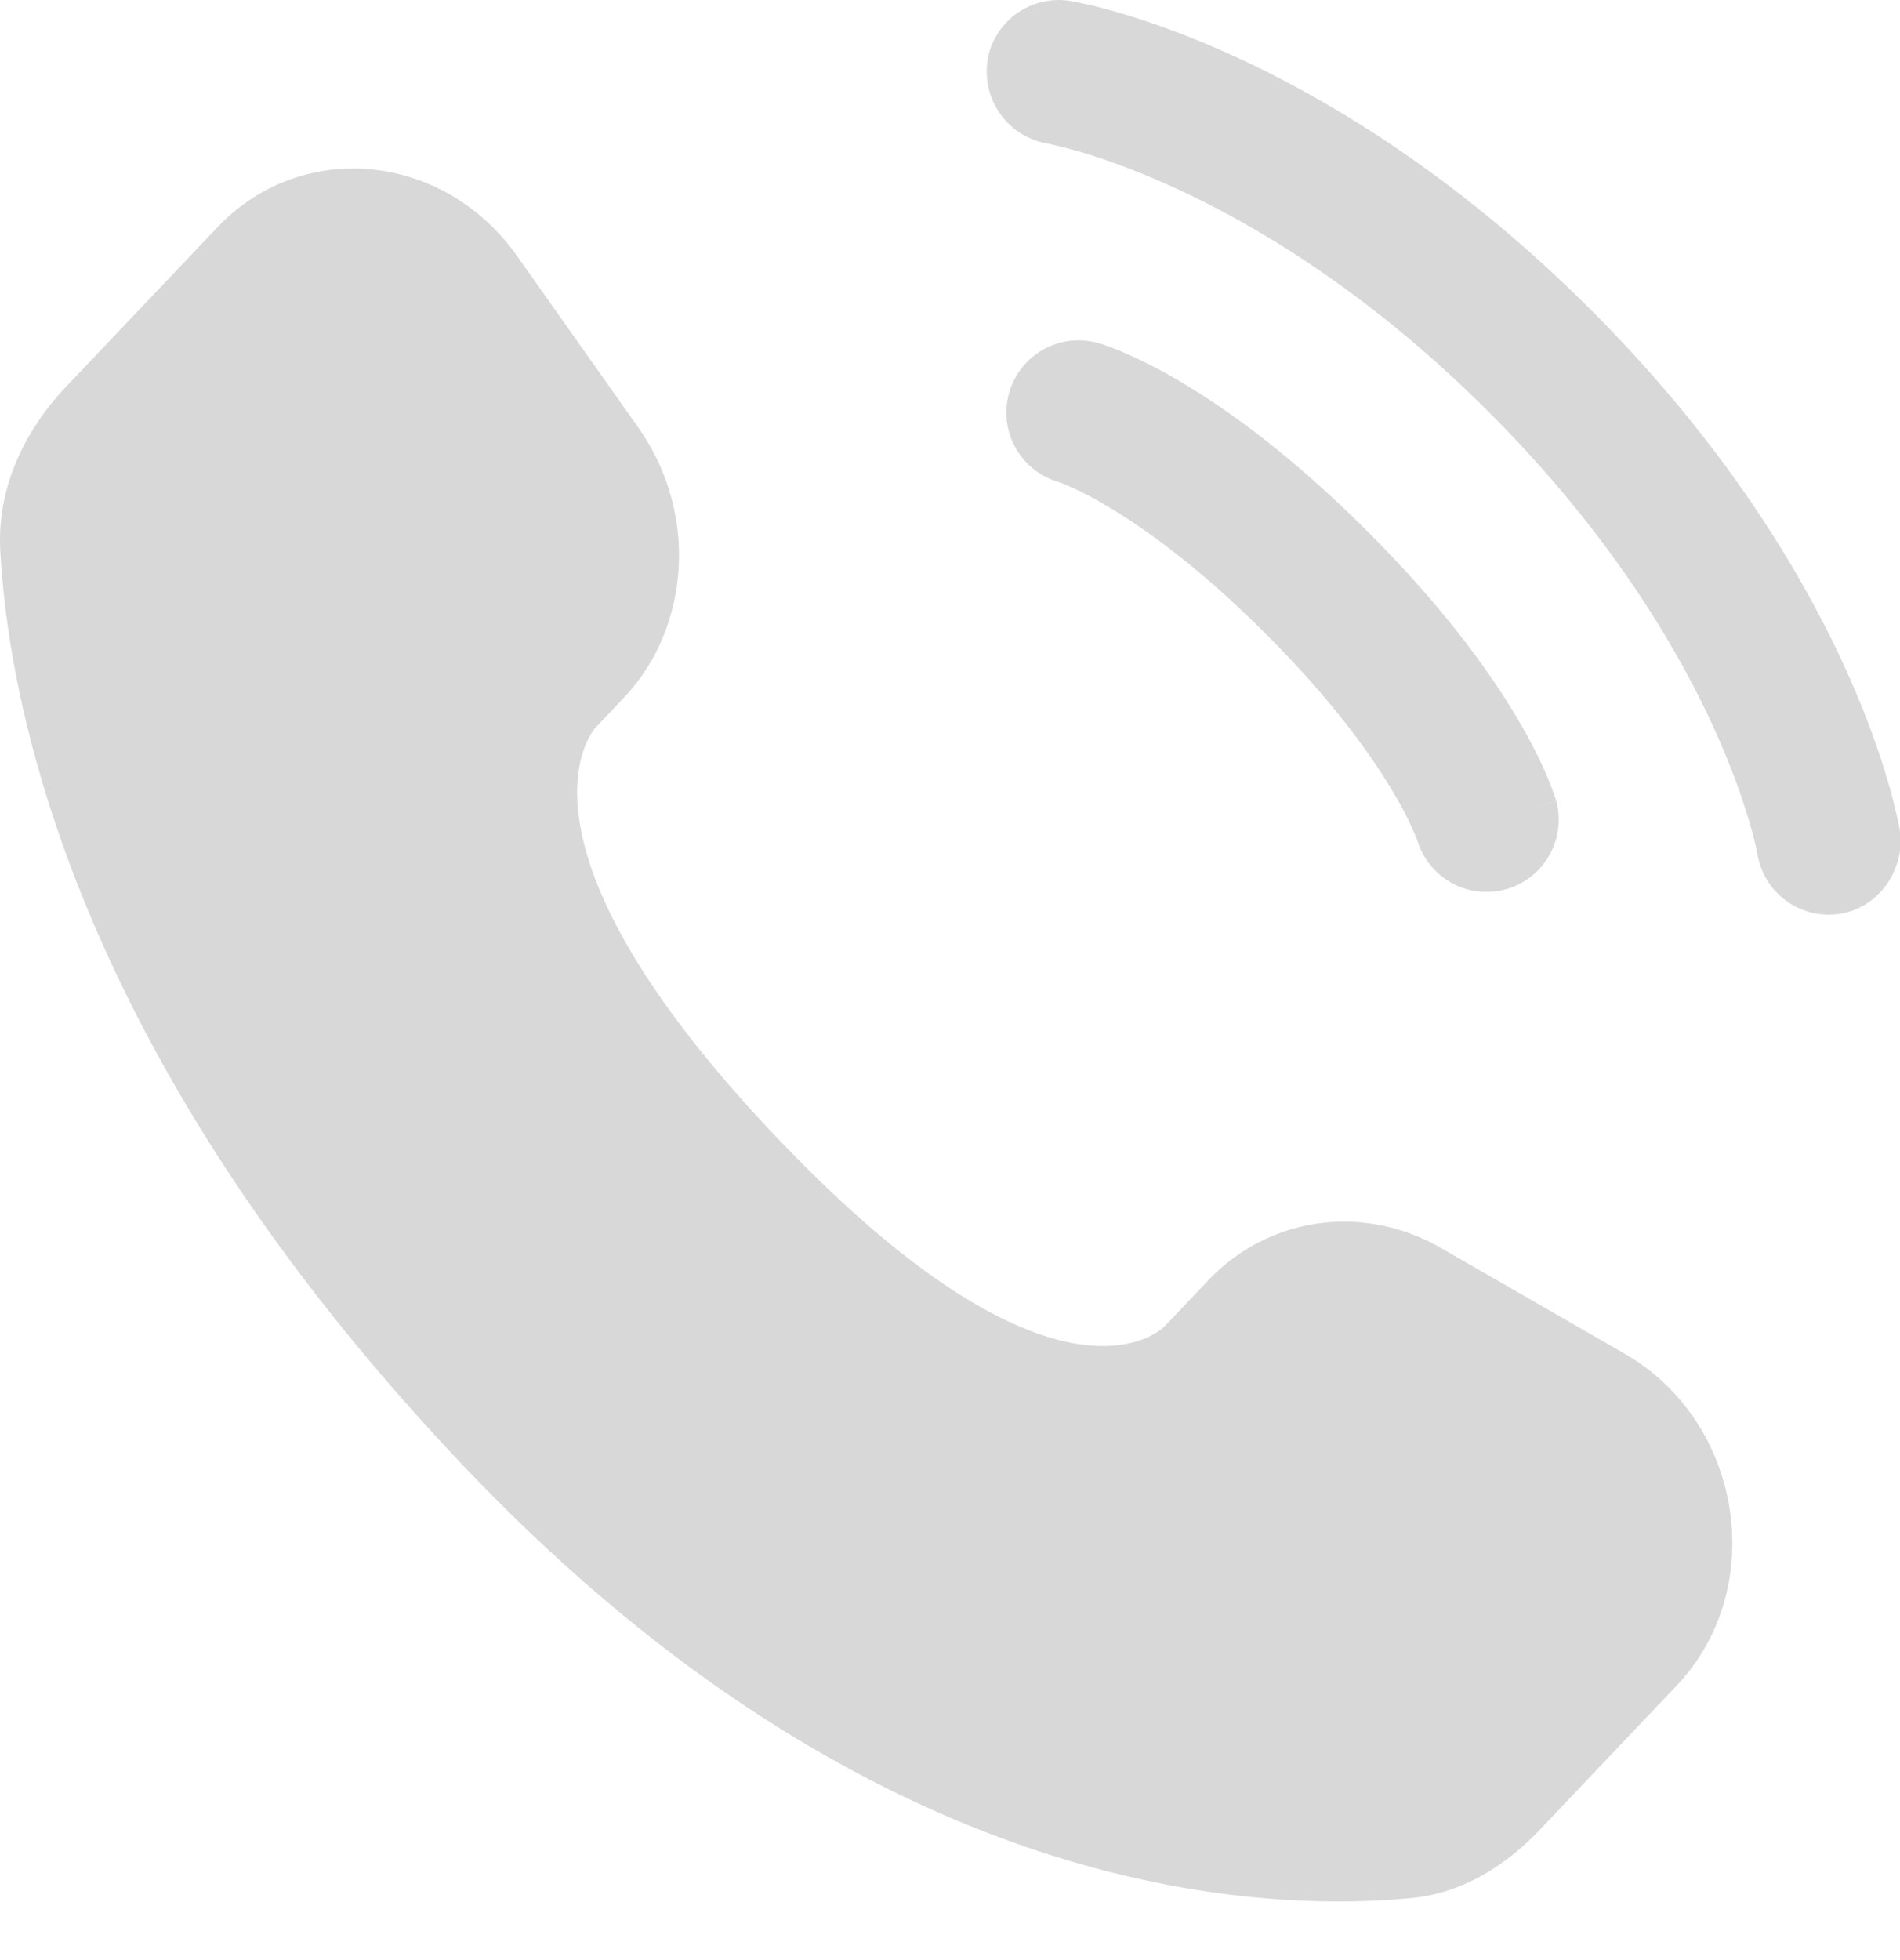<svg xmlns="http://www.w3.org/2000/svg" width="32" height="33" fill="none" viewBox="0 0 32 33"><path fill="#d8d8d8" d="m20.352 21.554-.738.777s-1.755 1.848-6.545-3.195c-4.79-5.042-3.035-6.89-3.035-6.89l.465-.49c1.145-1.205 1.253-3.14.254-4.554L8.71 4.312c-1.236-1.75-3.626-1.98-5.044-.489L1.121 6.502c-.702.74-1.173 1.7-1.116 2.763.146 2.722 1.309 8.58 7.8 15.413 6.883 7.247 13.342 7.535 15.983 7.275.836-.083 1.562-.533 2.148-1.15l2.302-2.424c1.554-1.636 1.116-4.441-.872-5.586l-3.097-1.782c-1.306-.752-2.897-.531-3.917.543M16.63 1.02A1.217 1.217 0 0 1 18.028.017c.041.008.173.032.242.048q.21.044.572.148c.481.14 1.153.371 1.96.74 1.615.741 3.764 2.036 5.994 4.266s3.525 4.38 4.265 5.994c.37.806.6 1.479.74 1.96a9 9 0 0 1 .183.737l.01.05c.107.663-.338 1.316-1.001 1.423a1.216 1.216 0 0 1-1.393-1l-.023-.11a7 7 0 0 0-.11-.42c-.11-.377-.3-.937-.616-1.627-.632-1.378-1.768-3.281-3.775-5.288-2.006-2.006-3.91-3.142-5.287-3.774-.69-.316-1.25-.507-1.627-.617a9 9 0 0 0-.514-.129 1.23 1.23 0 0 1-1.016-1.396"/><path fill="#d8d8d8" fill-rule="evenodd" d="M16.996 6.612a1.216 1.216 0 0 1 1.503-.835l-.334 1.168.334-1.168h.003l.002.001.005.002.013.003.032.01.091.031q.11.038.287.113c.237.102.56.258.956.492.793.47 1.876 1.25 3.148 2.522s2.052 2.355 2.522 3.149c.235.396.39.719.492.955a5 5 0 0 1 .144.378l.01.032.004.013.001.005.001.003s0 .002-1.168.336l1.169-.334a1.216 1.216 0 0 1-2.333.684l-.006-.017a2 2 0 0 0-.057-.142 6 6 0 0 0-.35-.675c-.36-.61-1.013-1.533-2.148-2.668-1.134-1.134-2.057-1.787-2.668-2.148a6 6 0 0 0-.674-.35 3 3 0 0 0-.143-.056l-.017-.006a1.216 1.216 0 0 1-.819-1.498" clip-rule="evenodd"/></svg>